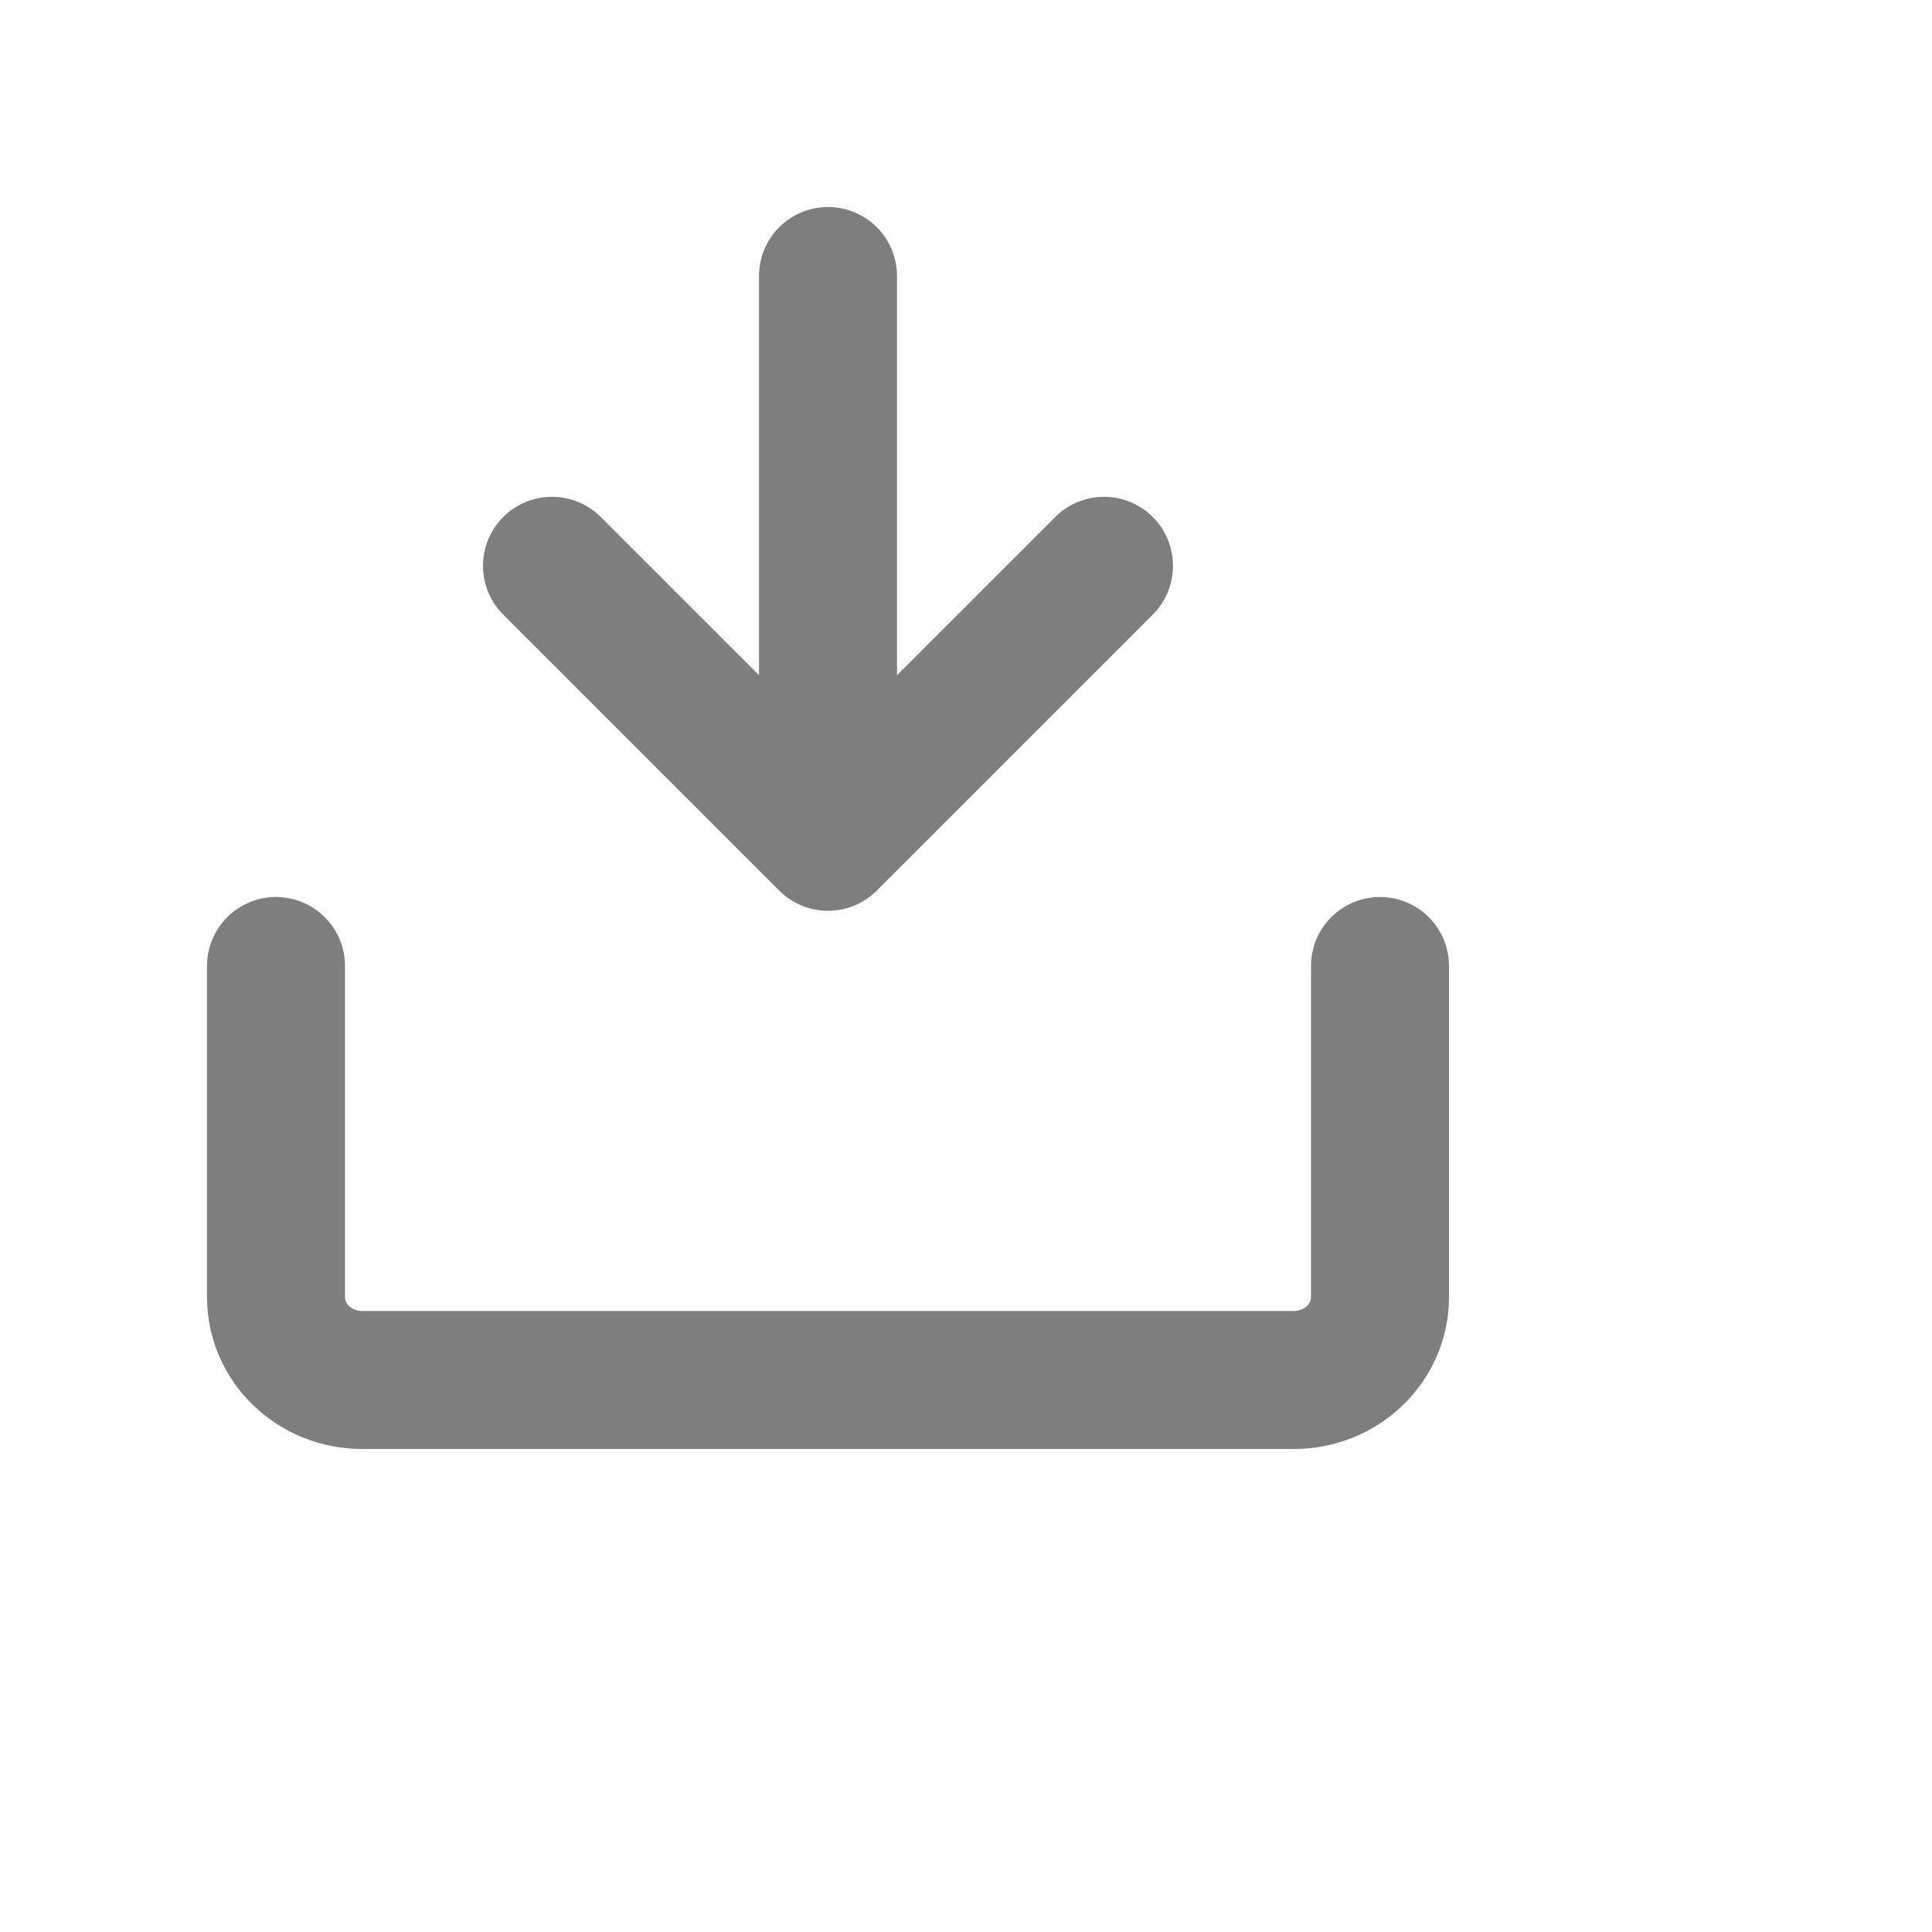 <svg width="12" height="12" viewBox="0 0 14 14" fill="none" xmlns="http://www.w3.org/2000/svg">
<path d="M2 7V9.4C2 9.559 2.066 9.712 2.183 9.824C2.3 9.937 2.459 10 2.625 10H3.562H7.5H9.375C9.541 10 9.7 9.937 9.817 9.824C9.934 9.712 10 9.559 10 9.4V7" stroke="#7E7E7E" stroke-linecap="round" stroke-linejoin="round"/>
<path d="M8 4.1L6 6.1L4 4.1" stroke="#7E7E7E" stroke-linecap="round" stroke-linejoin="round"/>
<path d="M6 6L6 2" stroke="#7E7E7E" stroke-linecap="round" stroke-linejoin="round"/>
</svg>
